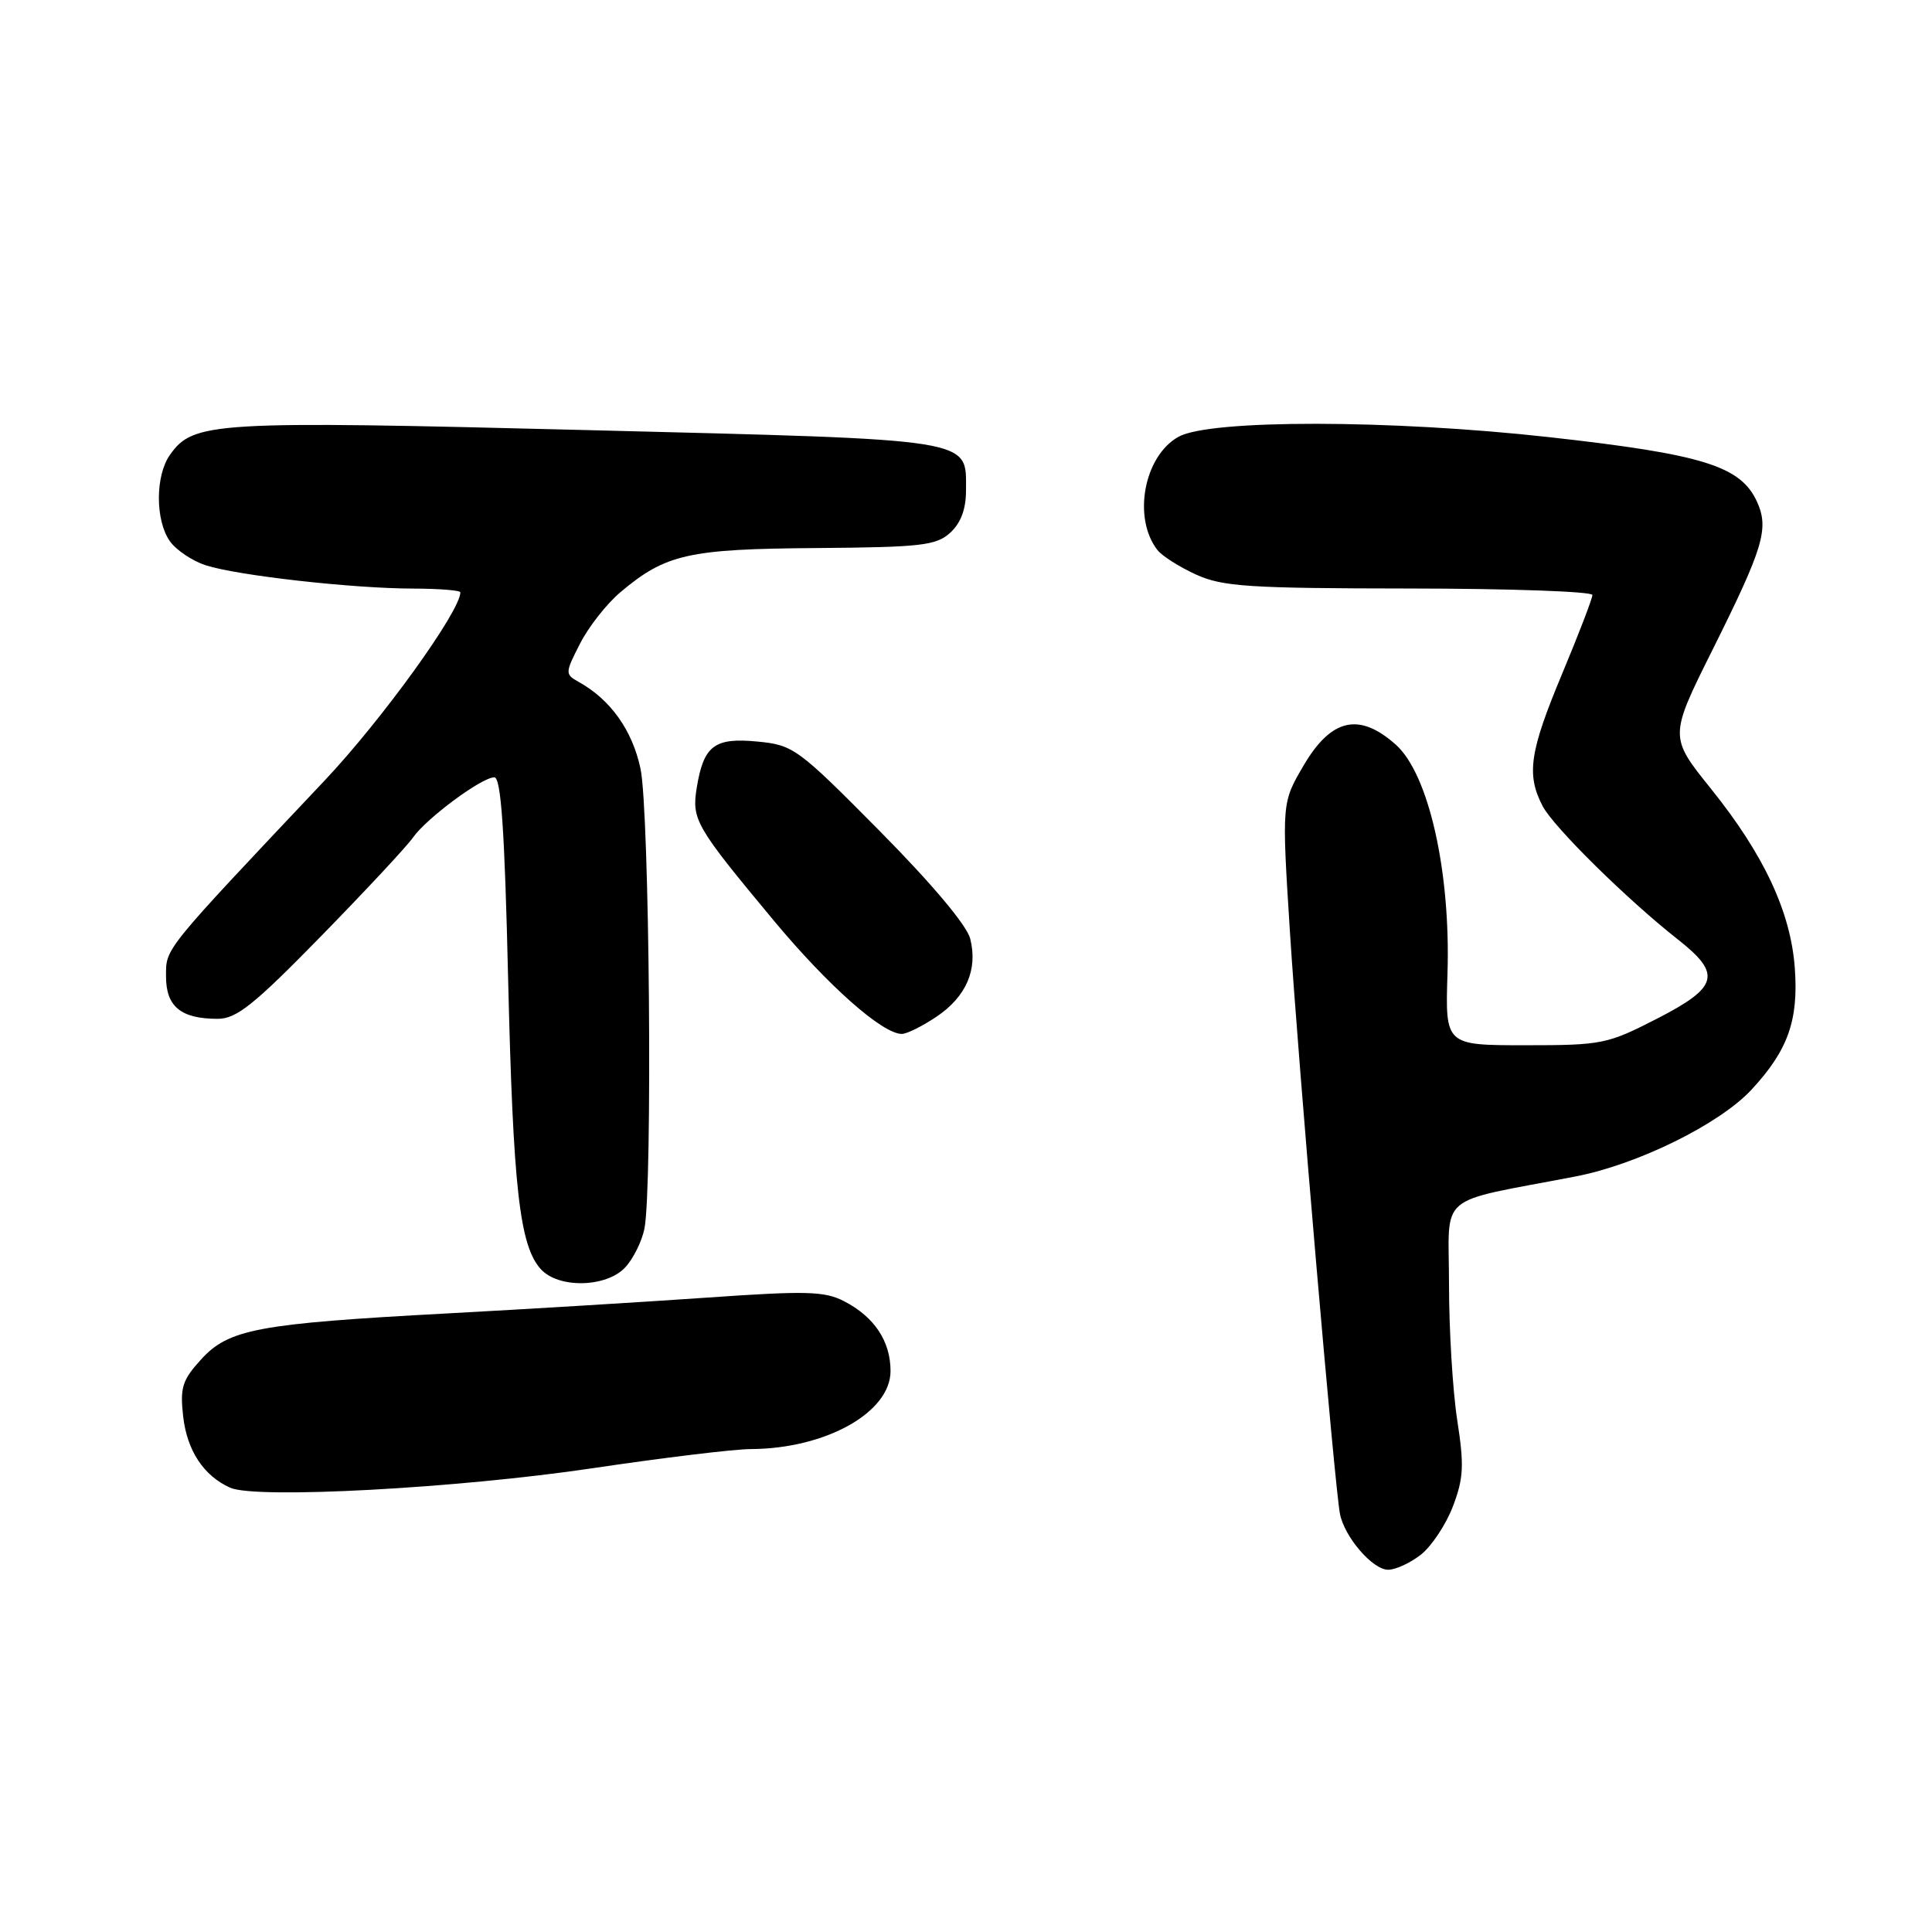 <?xml version="1.0" encoding="UTF-8" standalone="no"?>
<!DOCTYPE svg PUBLIC "-//W3C//DTD SVG 1.1//EN" "http://www.w3.org/Graphics/SVG/1.1/DTD/svg11.dtd" >
<svg xmlns="http://www.w3.org/2000/svg" xmlns:xlink="http://www.w3.org/1999/xlink" version="1.1" viewBox="0 0 256 256">
 <g >
 <path fill="currentColor"
d=" M 188.29 205.99 C 189.69 204.88 191.60 202.01 192.52 199.60 C 193.94 195.87 194.02 194.17 193.09 188.17 C 192.49 184.29 192.00 176.17 192.00 170.13 C 192.00 157.84 190.06 159.49 208.75 155.89 C 216.98 154.31 227.87 148.94 232.09 144.38 C 236.92 139.17 238.33 135.20 237.82 128.25 C 237.27 120.82 233.73 113.26 226.75 104.56 C 221.17 97.63 221.17 97.63 226.94 86.06 C 233.67 72.56 234.43 70.04 232.81 66.48 C 230.65 61.75 225.67 60.20 205.32 57.93 C 184.32 55.59 160.34 55.56 156.17 57.87 C 151.57 60.41 150.04 68.67 153.39 72.91 C 154.00 73.68 156.30 75.14 158.50 76.14 C 162.01 77.73 165.46 77.96 186.75 77.98 C 200.09 77.99 211.00 78.38 211.00 78.84 C 211.00 79.31 209.20 83.99 207.00 89.26 C 202.68 99.59 202.23 102.62 204.40 106.80 C 205.84 109.57 215.56 119.16 222.35 124.50 C 228.16 129.07 227.70 130.80 219.60 134.96 C 212.98 138.36 212.28 138.50 202.10 138.50 C 191.50 138.50 191.50 138.50 191.80 129.00 C 192.23 115.53 189.32 102.59 184.97 98.69 C 180.12 94.35 176.40 95.18 172.73 101.44 C 169.84 106.37 169.84 106.37 170.92 123.44 C 172.04 141.06 176.84 196.89 177.55 200.59 C 178.15 203.67 181.88 208.00 183.94 208.00 C 184.92 208.00 186.88 207.10 188.29 205.99 Z  M 78.50 194.55 C 87.85 193.16 97.30 192.01 99.50 192.01 C 109.41 191.96 118.00 187.16 118.00 181.67 C 118.00 177.72 115.86 174.50 111.87 172.43 C 109.26 171.08 106.87 171.02 93.68 171.94 C 85.33 172.52 69.80 173.47 59.17 174.04 C 34.16 175.39 30.30 176.11 26.64 180.14 C 24.15 182.87 23.84 183.87 24.27 187.68 C 24.78 192.21 26.99 195.56 30.50 197.13 C 33.89 198.65 60.61 197.21 78.50 194.55 Z  M 82.85 167.93 C 83.91 166.79 85.05 164.49 85.39 162.81 C 86.48 157.33 86.06 107.38 84.87 101.85 C 83.78 96.74 80.89 92.69 76.65 90.34 C 74.86 89.34 74.87 89.17 76.86 85.28 C 77.99 83.06 80.39 80.00 82.21 78.47 C 88.20 73.42 91.21 72.74 108.15 72.62 C 122.03 72.51 124.03 72.29 125.90 70.60 C 127.31 69.31 128.00 67.48 128.00 65.00 C 128.00 58.03 129.73 58.30 77.81 56.99 C 28.08 55.73 25.60 55.88 22.50 60.30 C 20.57 63.06 20.57 68.94 22.50 71.70 C 23.33 72.88 25.47 74.32 27.25 74.90 C 31.45 76.26 46.74 77.98 54.75 77.99 C 58.19 78.00 61.00 78.22 61.00 78.49 C 61.00 80.98 50.62 95.37 43.00 103.44 C 21.44 126.28 22.00 125.59 22.00 129.39 C 22.00 133.38 23.97 135.00 28.85 135.00 C 31.33 135.00 33.65 133.15 42.54 124.05 C 48.42 118.03 53.91 112.15 54.72 110.98 C 56.53 108.41 63.83 103.00 65.50 103.00 C 66.39 103.00 66.87 109.96 67.33 129.75 C 67.99 157.47 68.85 165.07 71.66 168.17 C 73.99 170.75 80.35 170.62 82.85 167.93 Z  M 124.09 134.72 C 128.03 132.07 129.59 128.47 128.56 124.39 C 128.12 122.62 123.47 117.09 116.57 110.12 C 105.69 99.13 105.13 98.72 100.36 98.26 C 94.66 97.71 93.23 98.80 92.32 104.39 C 91.64 108.62 92.15 109.50 102.53 121.98 C 109.75 130.65 116.93 137.00 119.50 137.00 C 120.16 137.00 122.23 135.97 124.09 134.72 Z "/>
</g>
</svg>